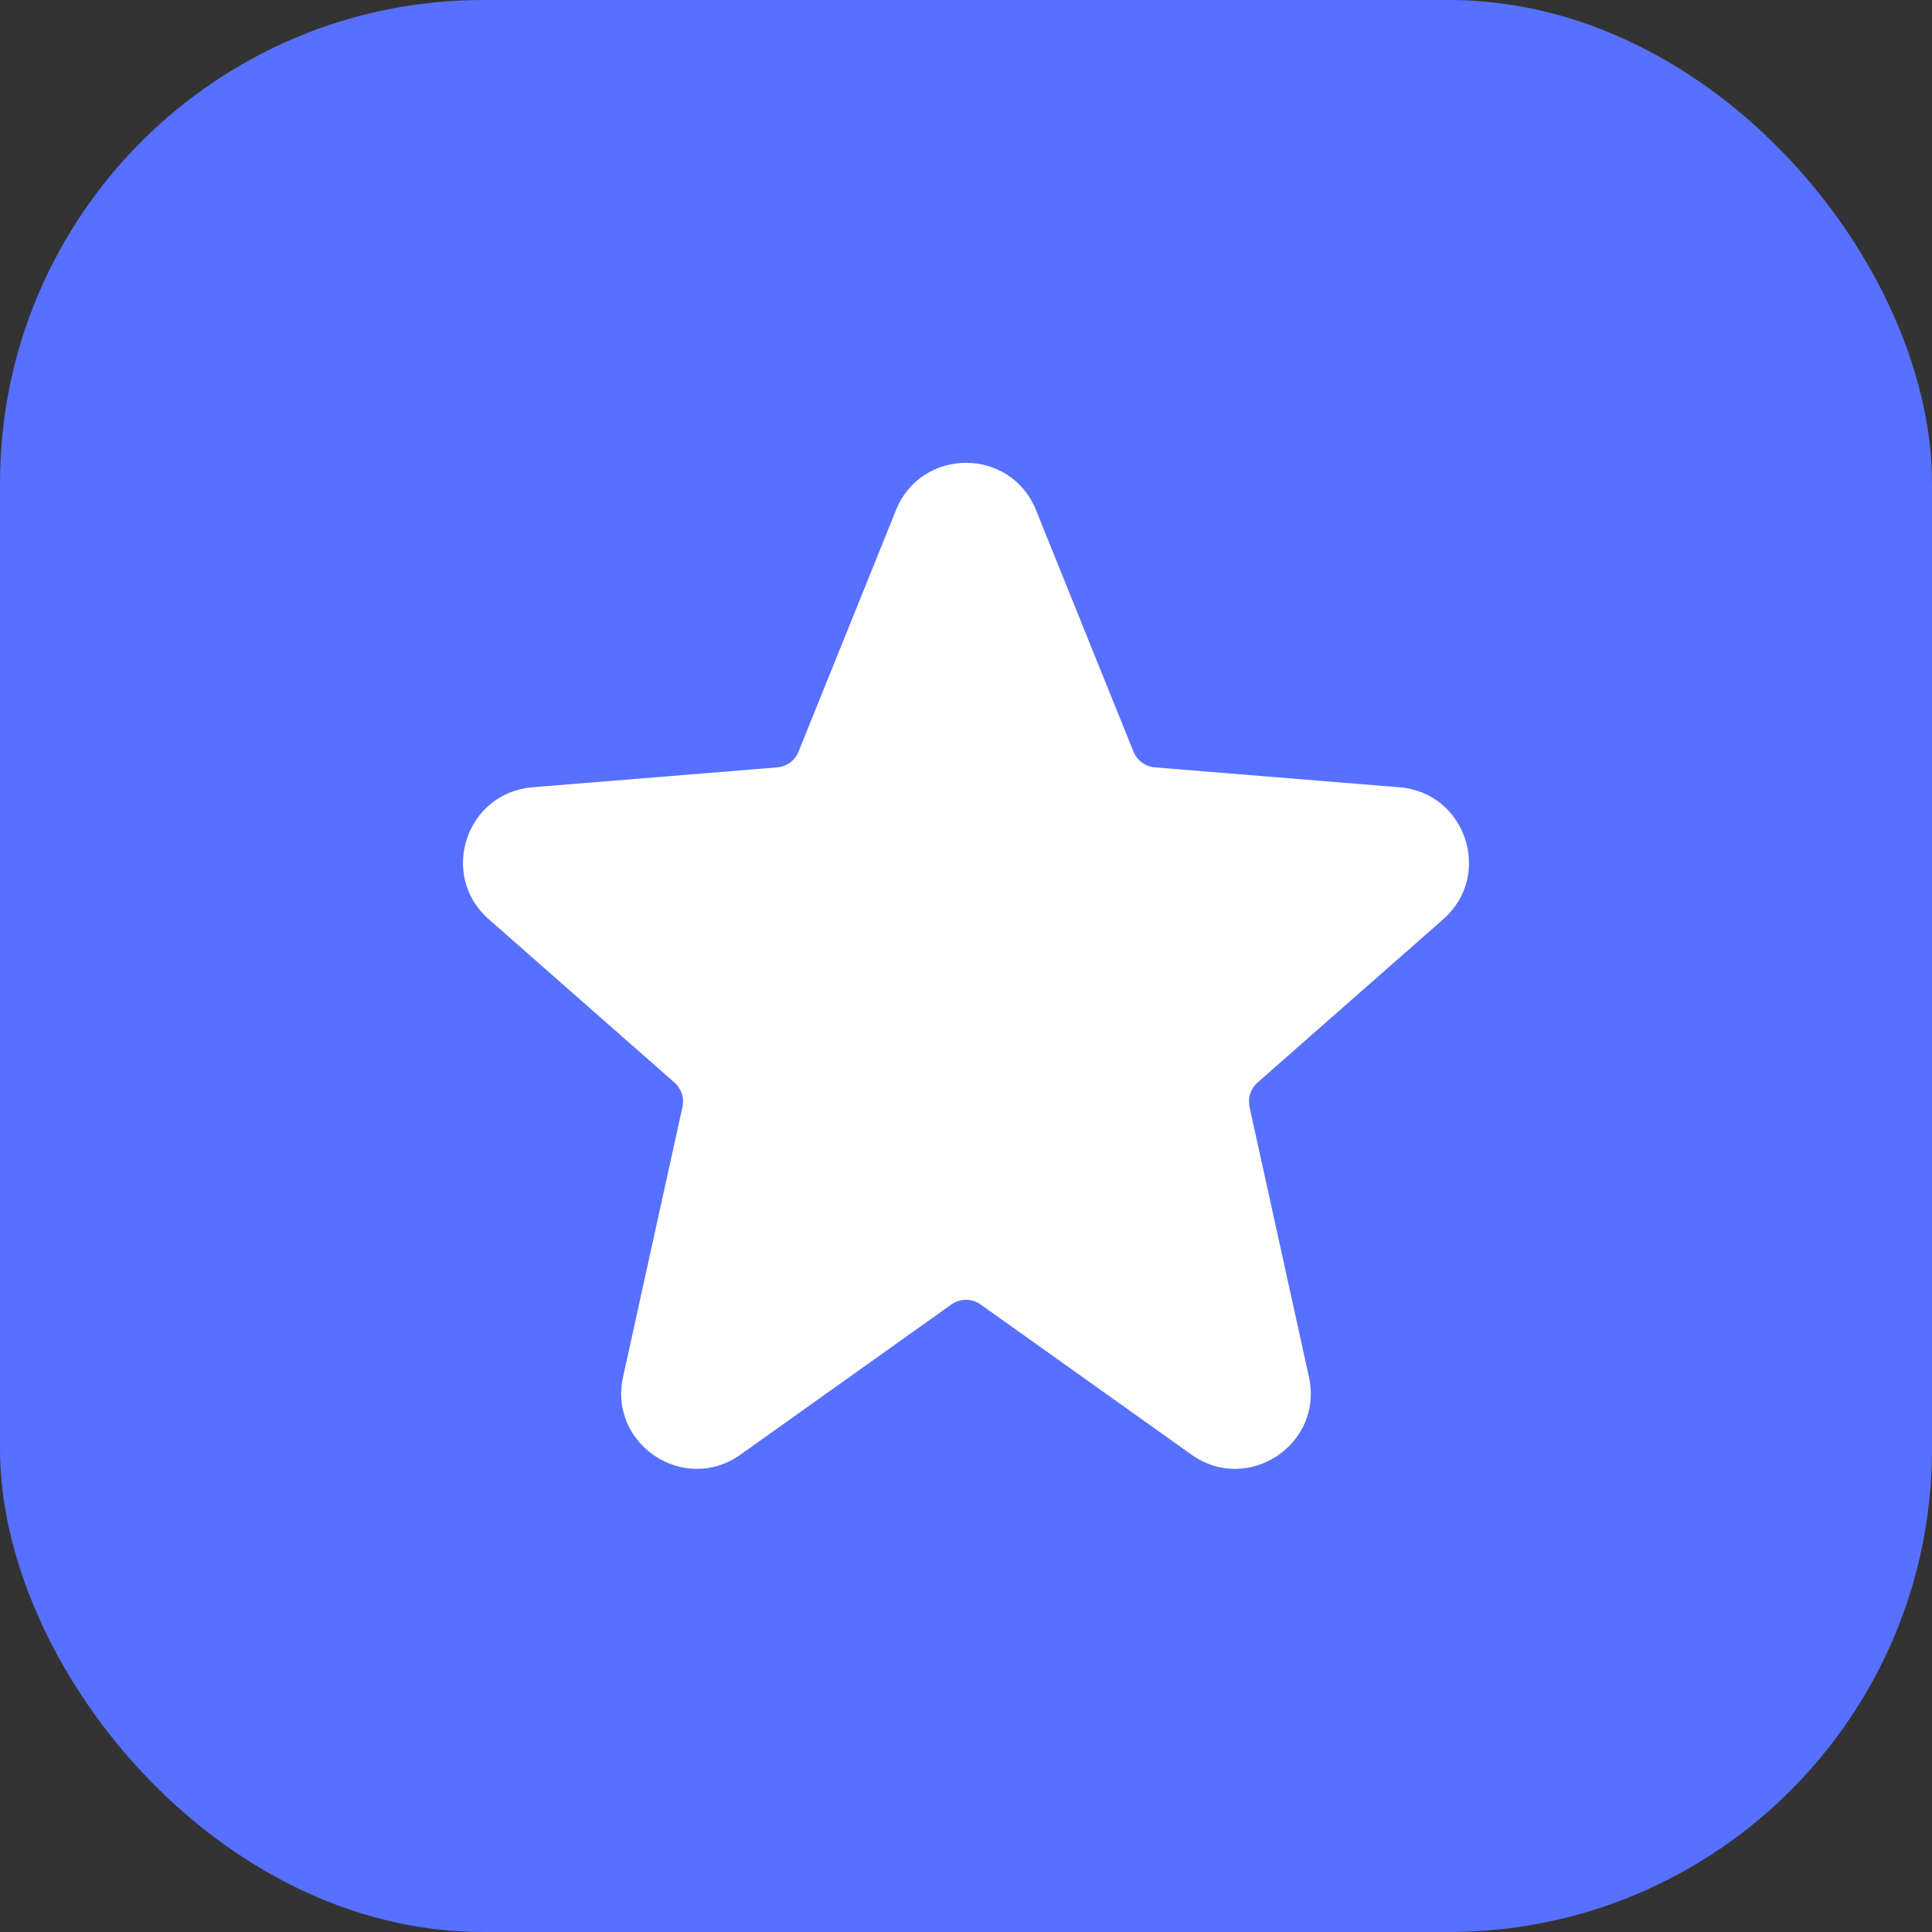<svg width="32" height="32" viewBox="0 0 32 32" fill="none" xmlns="http://www.w3.org/2000/svg">
<rect x="0" y="0" width="32" height="32" fill="#333333" stroke="none"/>
<rect width="32" height="32" rx="8" fill="#5770FF"/>
<path d="M14.841 8.448C15.262 7.405 16.738 7.405 17.159 8.448L18.774 12.45C18.833 12.596 18.969 12.697 19.126 12.71L23.181 13.04C24.281 13.13 24.733 14.496 23.905 15.225L20.828 17.931C20.714 18.031 20.664 18.186 20.696 18.334L21.68 22.806C21.926 23.924 20.666 24.757 19.734 24.093L16.242 21.606C16.097 21.503 15.903 21.503 15.758 21.606L12.265 24.093C11.334 24.757 10.074 23.924 10.32 22.806L11.304 18.334C11.336 18.186 11.286 18.031 11.172 17.931L8.095 15.225C7.266 14.496 7.719 13.13 8.819 13.04L12.874 12.71C13.031 12.697 13.167 12.596 13.226 12.45L14.841 8.448Z" fill="white"/>
</svg>
